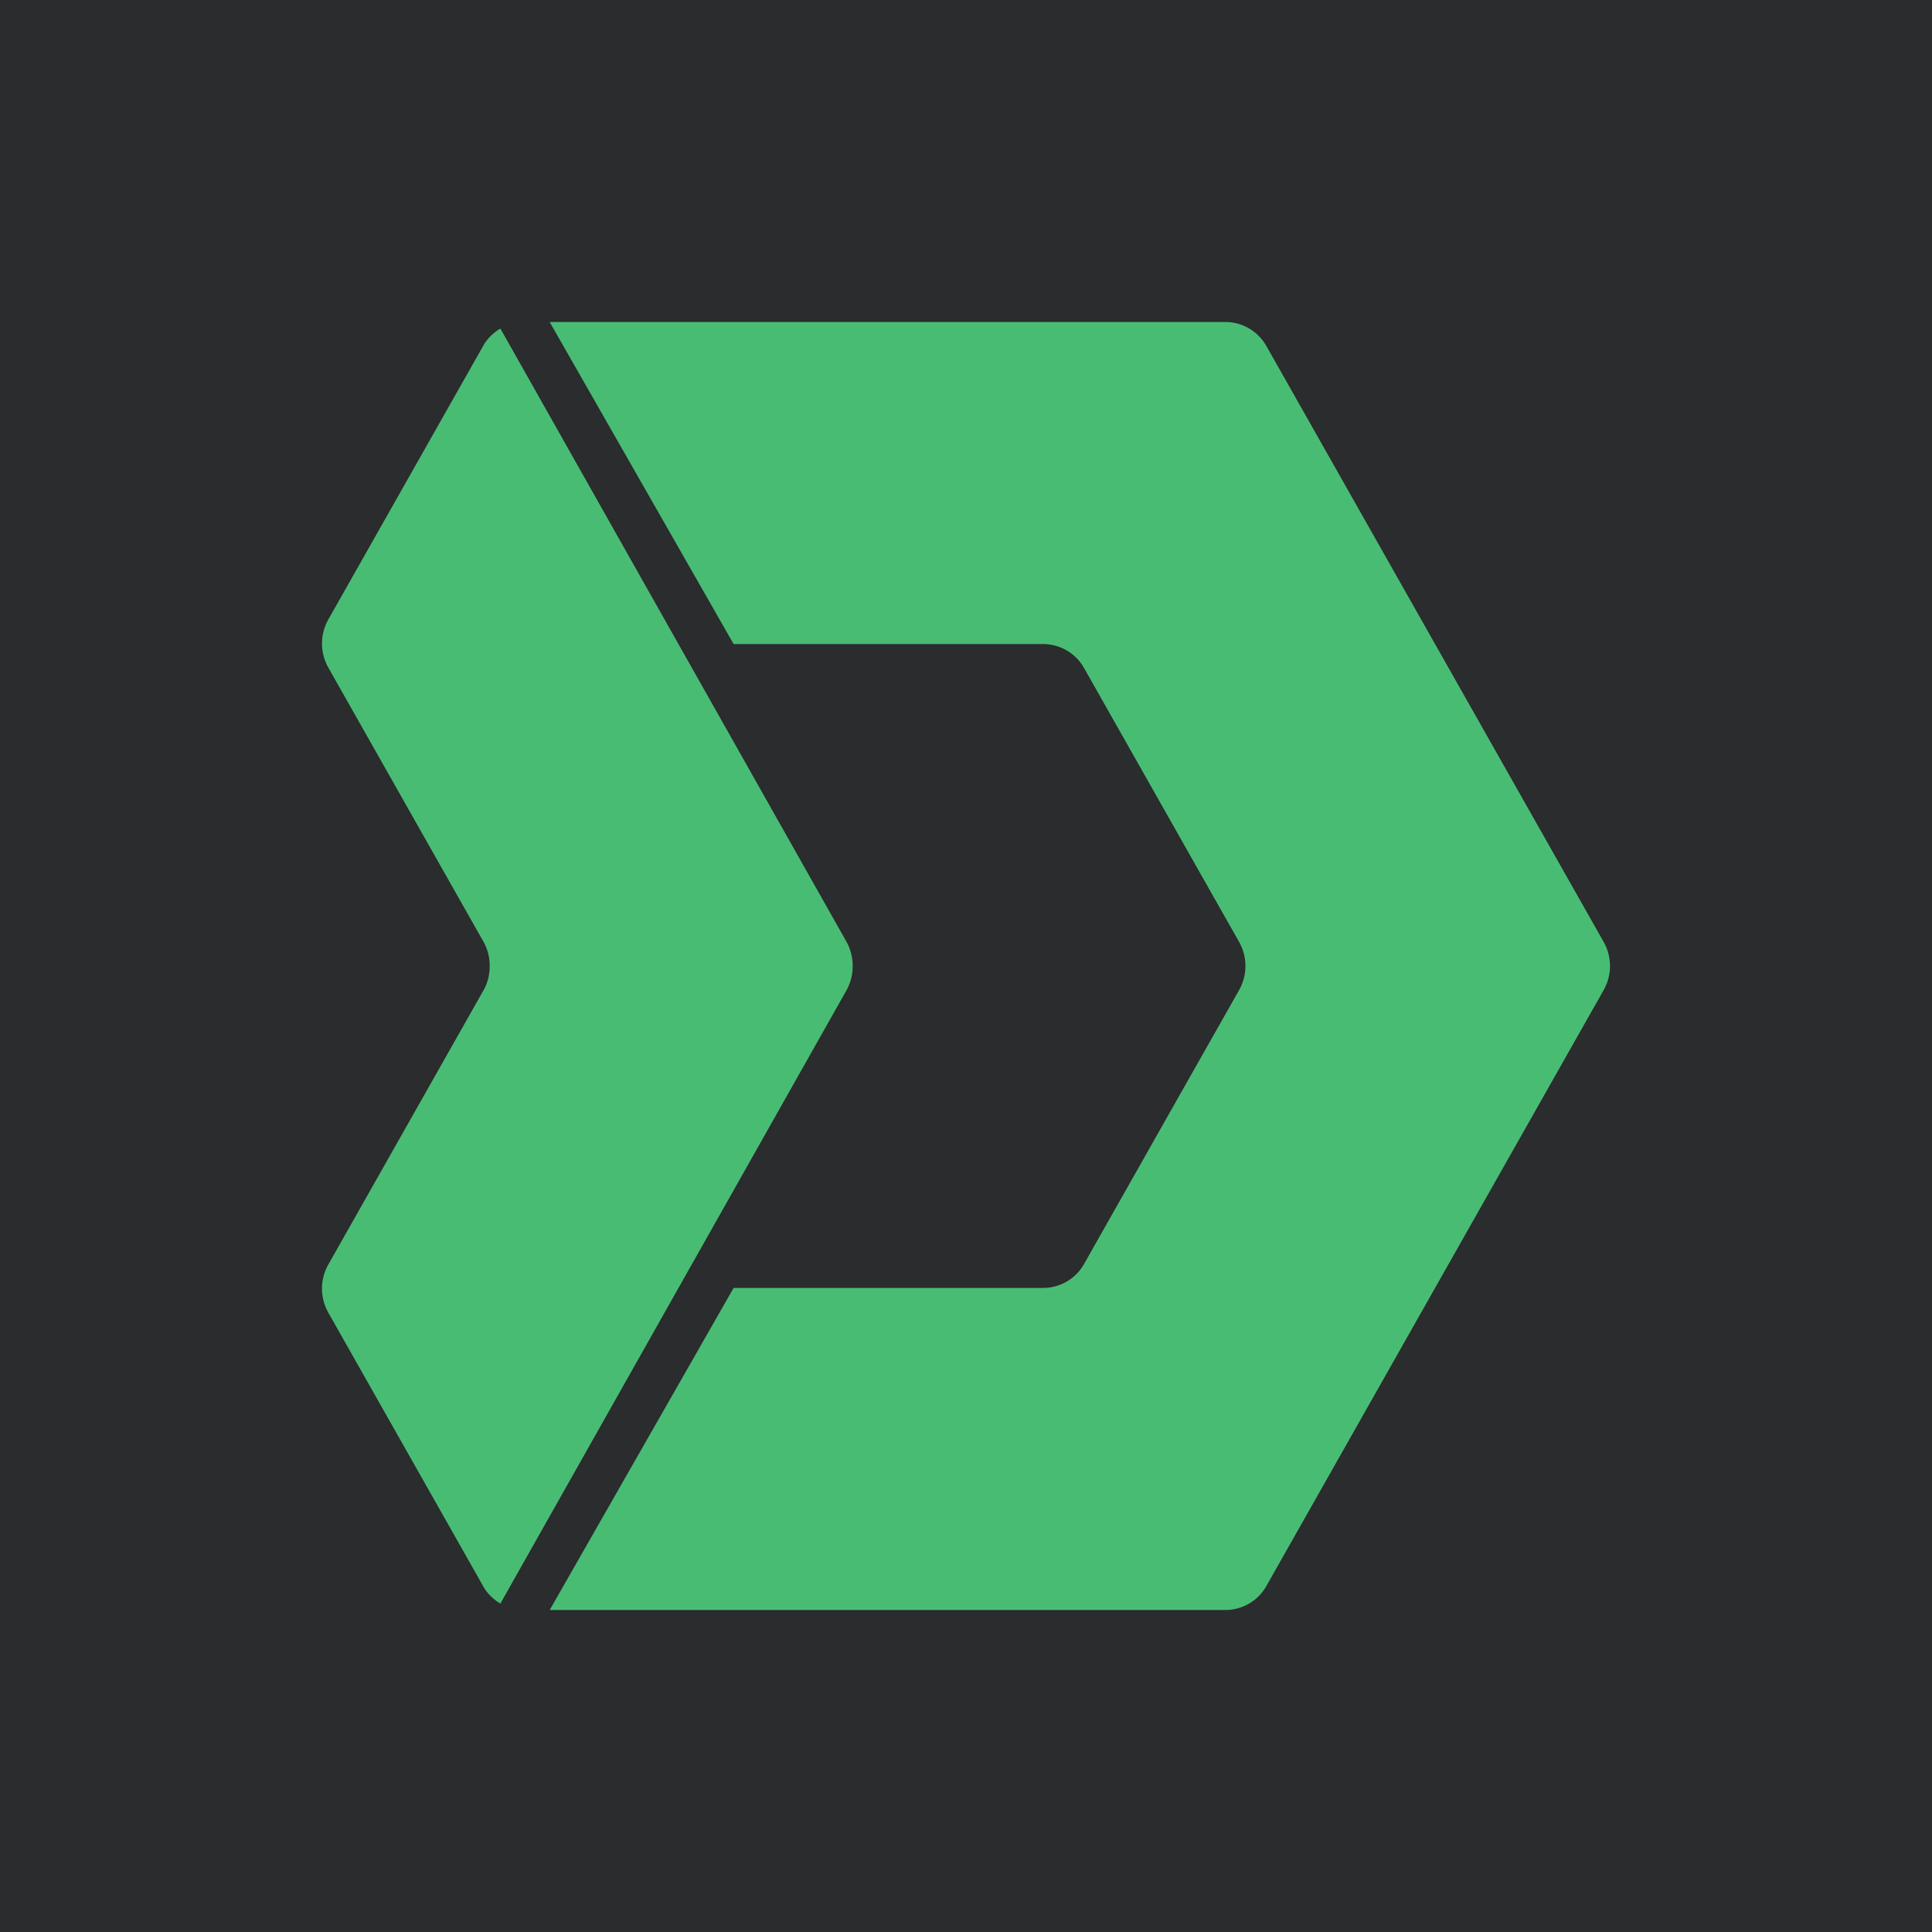 <svg viewBox="0 0 90 90" xmlns="http://www.w3.org/2000/svg"><g fill="none"><path fill="#2A2C2E" d="M0 0h90v90H0z"/><path d="M57.09 15c.785 0 1.51.428 1.904 1.121L74.706 43.88a2.285 2.285 0 0 1 0 2.24L58.994 73.88A2.193 2.193 0 0 1 57.09 75H25.607l8.568-15.003h14.424a2.19 2.19 0 0 0 1.903-1.12l4.904-8.666 2.317-4.09a2.285 2.285 0 0 0 0-2.241l-2.317-4.091c-1.769-3.128-3.874-6.844-4.904-8.665a2.192 2.192 0 0 0-1.903-1.121H34.175l-8.568-15.001.03-.002H57.09Zm-33.78.306L39.426 43.86c.2.353.297.747.294 1.142.003.394-.095.788-.294 1.141L23.31 74.7a2.243 2.243 0 0 1-.747-.711l-7.27-12.843a2.278 2.278 0 0 1 0-2.238l7.224-12.764c.2-.35.297-.742.294-1.135v-.013a2.263 2.263 0 0 0-.294-1.135l-7.223-12.762a2.28 2.28 0 0 1 0-2.24l7.269-12.843c.224-.337.49-.561.747-.71Z" fill="#49BC74"/></g></svg>